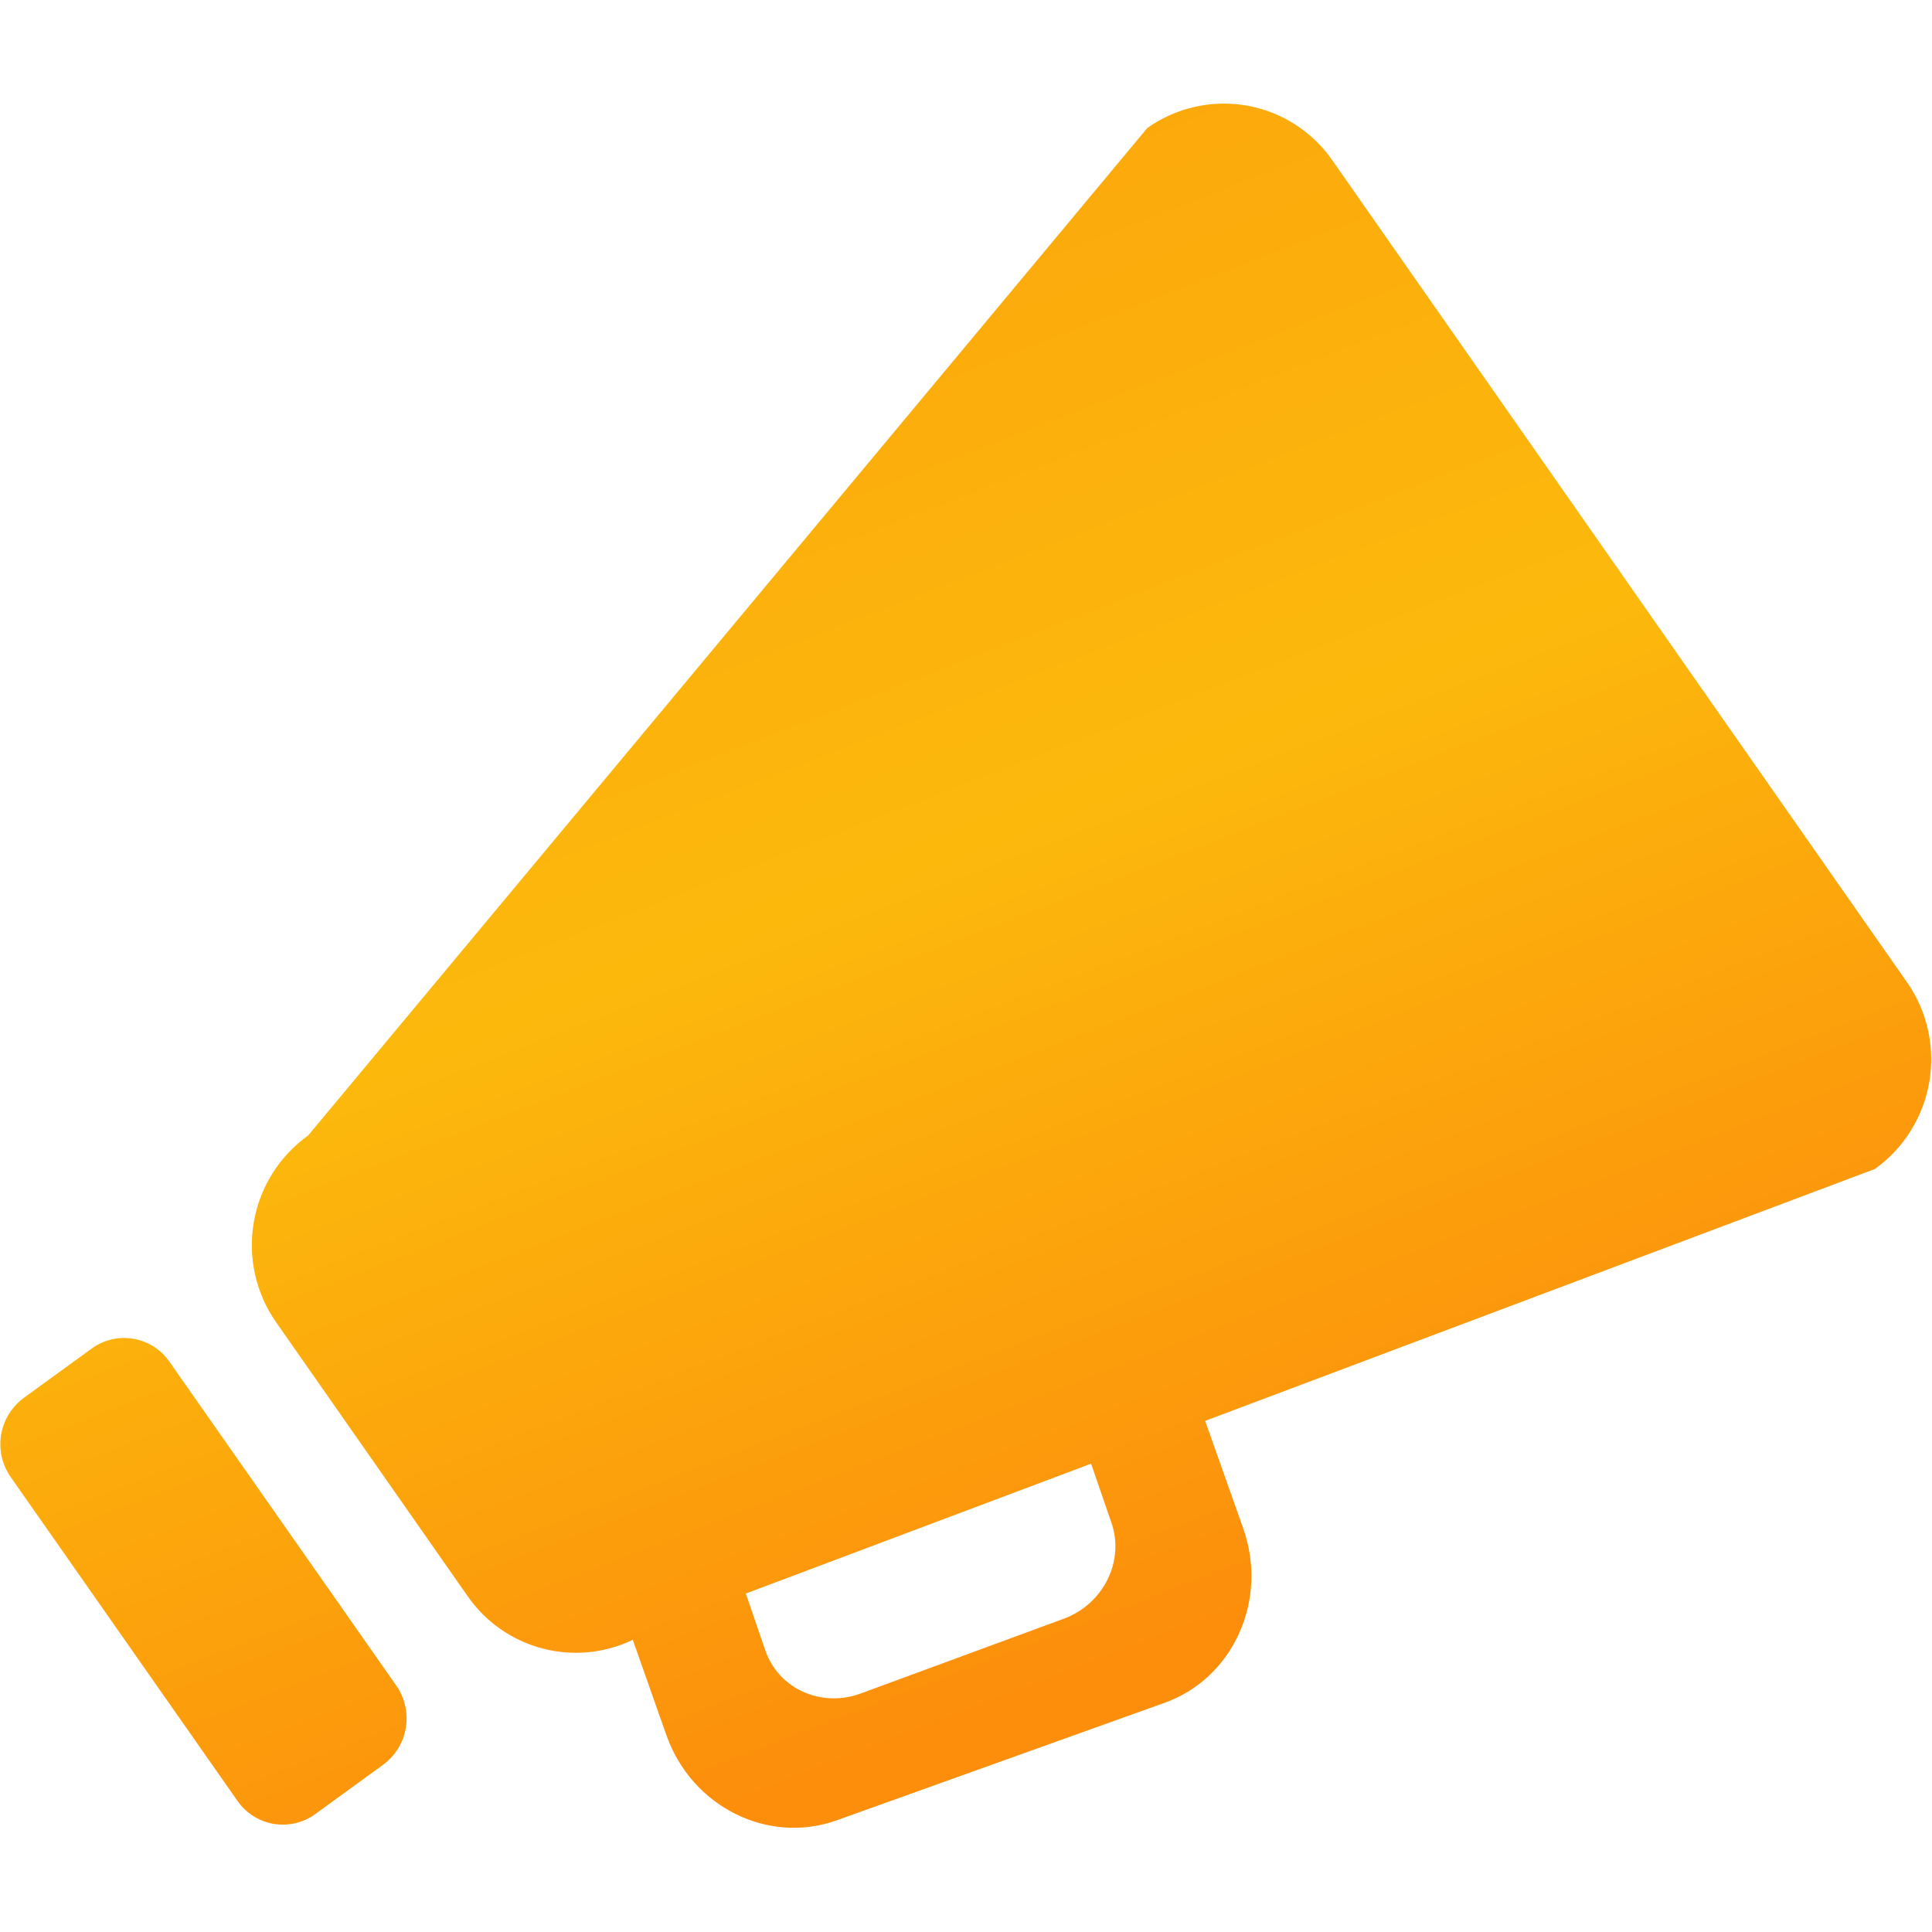 <svg width="32" height="32" viewBox="0 0 32 32" fill="none" xmlns="http://www.w3.org/2000/svg">
<path d="M31.584 16.266L22.069 2.657C21.904 2.419 21.693 2.216 21.449 2.06C21.205 1.904 20.933 1.798 20.648 1.748C20.362 1.699 20.07 1.706 19.788 1.77C19.505 1.834 19.238 1.953 19.002 2.121L5.103 18.808C4.625 19.15 4.302 19.667 4.203 20.246C4.104 20.826 4.237 21.421 4.574 21.902L7.746 26.438C8.042 26.864 8.479 27.17 8.981 27.303C9.482 27.435 10.014 27.385 10.481 27.161L11.038 28.741C11.457 29.926 12.72 30.558 13.859 30.15L19.286 28.205C20.425 27.799 21.01 26.506 20.593 25.319L19.961 23.534L31.056 19.361C31.533 19.018 31.856 18.501 31.955 17.922C32.054 17.342 31.921 16.747 31.584 16.266ZM17.62 26.811L14.255 28.05C13.6 28.291 12.894 27.97 12.676 27.335L12.353 26.394L18.072 24.243L18.41 25.226C18.629 25.861 18.273 26.57 17.62 26.811ZM2.807 22.555C2.738 22.455 2.649 22.37 2.547 22.304C2.444 22.239 2.329 22.195 2.209 22.174C2.089 22.154 1.966 22.157 1.848 22.185C1.729 22.213 1.618 22.264 1.519 22.336L0.393 23.154C0.193 23.302 0.059 23.521 0.018 23.766C-0.022 24.011 0.035 24.262 0.178 24.466L3.933 29.828C4.003 29.928 4.091 30.013 4.194 30.078C4.296 30.144 4.411 30.188 4.531 30.209C4.651 30.229 4.774 30.225 4.892 30.198C5.011 30.17 5.123 30.119 5.221 30.047L6.348 29.228C6.547 29.081 6.682 28.861 6.722 28.616C6.762 28.371 6.705 28.12 6.562 27.916L2.807 22.555Z" fill="url(#paint0_linear_3208_4106)"/>
<defs>
<linearGradient id="paint0_linear_3208_4106" x1="15.996" y1="1.716" x2="25" y2="25" gradientUnits="userSpaceOnUse">
<stop stop-color="#FCA70C"/>
<stop offset="0.459" stop-color="#FCB90C"/>
<stop offset="1" stop-color="#FC8E0C"/>
</linearGradient>
</defs>
</svg>
